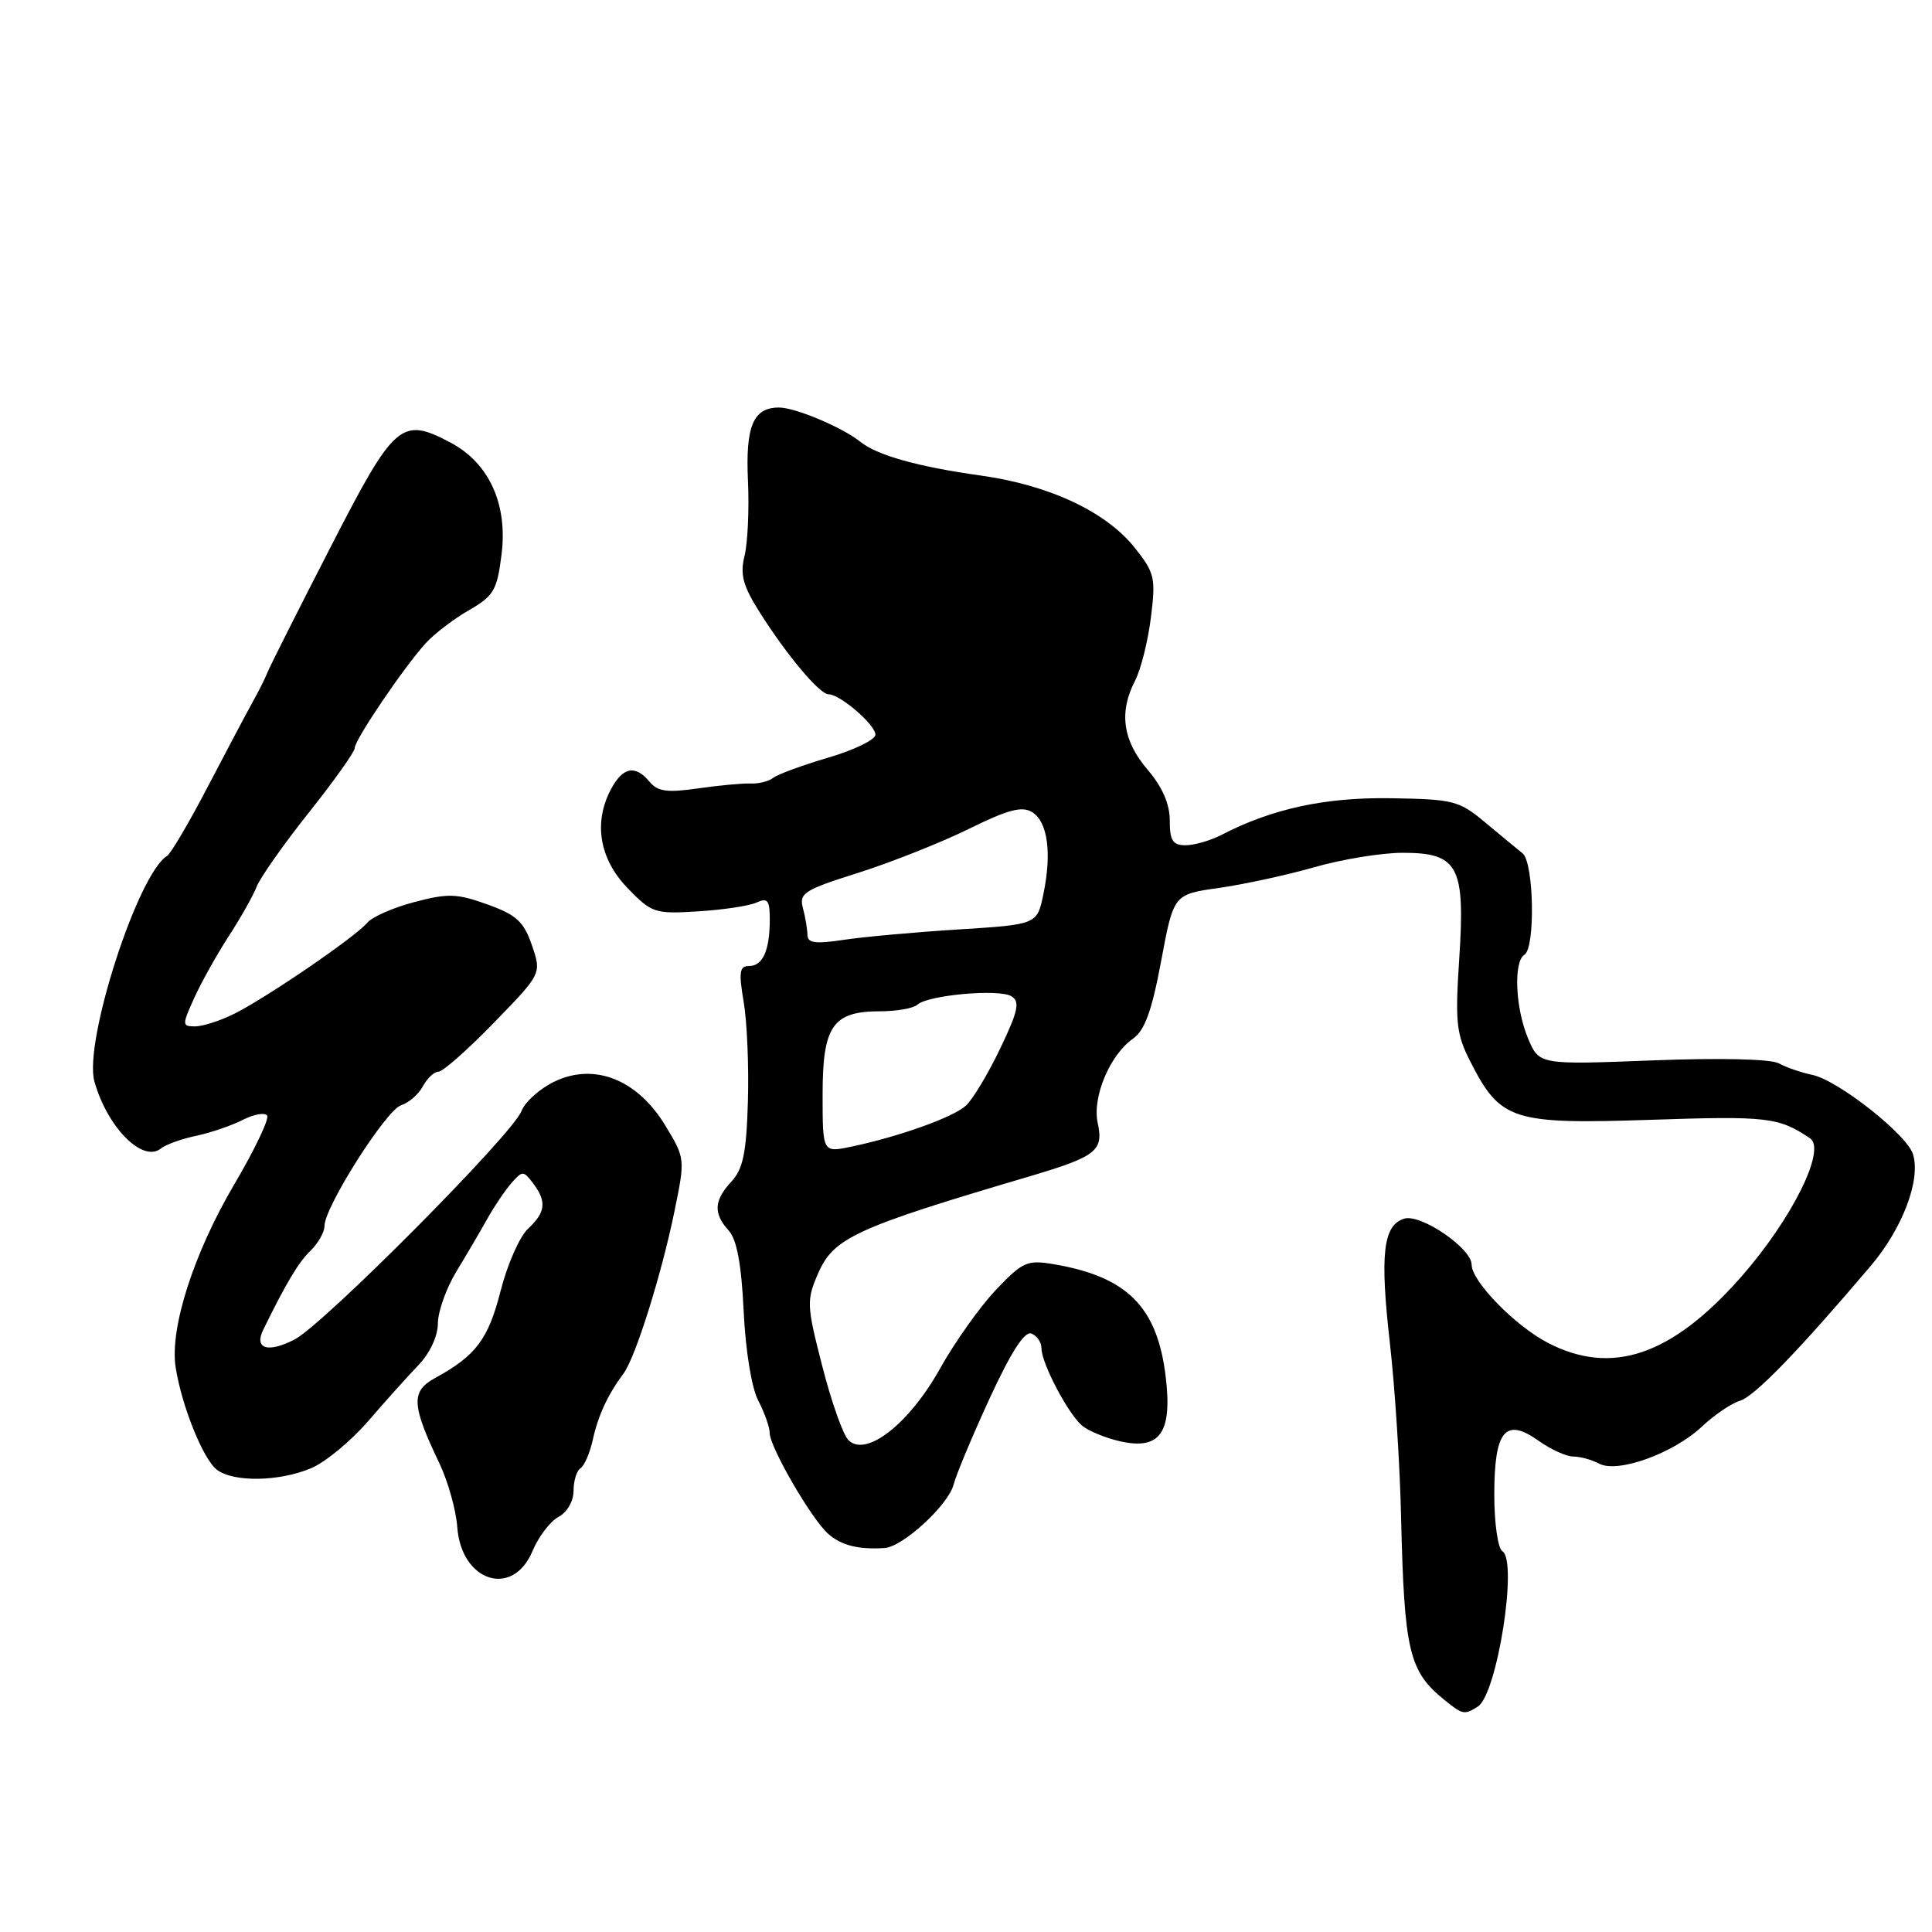 <?xml version="1.0" encoding="UTF-8" standalone="no"?>
<!DOCTYPE svg PUBLIC "-//W3C//DTD SVG 1.1//EN" "http://www.w3.org/Graphics/SVG/1.1/DTD/svg11.dtd" >
<svg xmlns="http://www.w3.org/2000/svg" xmlns:xlink="http://www.w3.org/1999/xlink" version="1.1" viewBox="0 0 256 256">
 <g >
 <path fill="currentColor"
d=" M 195.82 226.13 C 198.37 224.52 201.16 206.83 199.07 205.54 C 198.48 205.18 198.00 201.83 198.00 198.06 C 198.00 189.55 199.46 187.77 203.87 190.91 C 205.49 192.06 207.56 193.00 208.47 193.00 C 209.38 193.00 210.92 193.42 211.89 193.94 C 214.34 195.25 221.72 192.59 225.50 189.04 C 227.15 187.49 229.43 185.94 230.57 185.60 C 232.49 185.02 238.25 179.08 247.89 167.73 C 252.12 162.73 254.55 156.30 253.47 152.91 C 252.64 150.30 243.54 143.14 240.15 142.43 C 238.69 142.13 236.69 141.44 235.71 140.90 C 234.63 140.32 227.95 140.16 218.93 140.51 C 203.94 141.09 203.94 141.09 202.47 137.58 C 200.78 133.55 200.53 127.41 202.00 126.50 C 203.46 125.60 203.25 114.28 201.75 113.07 C 201.06 112.52 198.84 110.68 196.81 108.99 C 193.35 106.09 192.60 105.90 184.30 105.77 C 175.59 105.63 168.54 107.16 161.85 110.63 C 160.39 111.38 158.25 112.00 157.10 112.00 C 155.39 112.00 155.00 111.38 155.00 108.71 C 155.00 106.52 154.02 104.28 152.04 101.96 C 148.77 98.13 148.24 94.37 150.40 90.20 C 151.17 88.71 152.11 84.95 152.50 81.83 C 153.16 76.57 153.00 75.90 150.36 72.58 C 146.55 67.80 139.04 64.28 129.95 63.01 C 121.59 61.84 116.23 60.33 114.00 58.54 C 111.62 56.63 105.38 54.00 103.22 54.00 C 99.81 54.00 98.77 56.46 99.11 63.73 C 99.28 67.45 99.08 71.91 98.66 73.63 C 98.04 76.16 98.43 77.61 100.71 81.21 C 104.34 86.92 108.61 92.00 109.80 92.00 C 111.31 92.00 116.00 96.04 116.00 97.35 C 116.00 98.01 113.19 99.38 109.75 100.39 C 106.31 101.40 103.03 102.61 102.45 103.07 C 101.88 103.53 100.53 103.87 99.45 103.82 C 98.38 103.78 95.23 104.07 92.46 104.47 C 88.42 105.06 87.15 104.88 86.08 103.60 C 84.18 101.31 82.54 101.62 80.97 104.55 C 78.61 108.97 79.41 113.80 83.15 117.67 C 86.36 120.99 86.76 121.12 92.50 120.76 C 95.80 120.56 99.29 120.03 100.25 119.59 C 101.71 118.92 102.00 119.29 102.00 121.81 C 102.00 125.93 101.08 128.00 99.26 128.00 C 97.99 128.00 97.87 128.80 98.54 132.75 C 98.99 135.36 99.24 141.32 99.10 146.00 C 98.90 152.76 98.45 154.92 96.92 156.56 C 94.59 159.07 94.50 160.79 96.56 163.06 C 97.64 164.26 98.24 167.52 98.54 173.74 C 98.79 178.99 99.59 183.91 100.48 185.60 C 101.31 187.20 101.99 189.12 101.99 189.88 C 102.00 191.74 107.50 201.25 109.72 203.22 C 111.46 204.77 113.73 205.35 117.22 205.12 C 119.66 204.95 125.68 199.40 126.36 196.70 C 126.68 195.44 128.82 190.31 131.13 185.30 C 133.97 179.15 135.76 176.36 136.66 176.70 C 137.40 176.98 138.00 177.86 138.00 178.65 C 138.00 180.64 141.54 187.37 143.40 188.92 C 144.25 189.62 146.51 190.55 148.42 190.98 C 153.73 192.18 155.37 189.83 154.45 182.33 C 153.33 173.15 149.34 169.17 139.66 167.52 C 136.10 166.92 135.52 167.18 131.97 170.91 C 129.85 173.14 126.50 177.86 124.52 181.41 C 120.43 188.72 114.71 193.16 112.41 190.81 C 111.70 190.09 110.14 185.68 108.95 181.00 C 106.88 172.94 106.85 172.30 108.41 168.72 C 110.46 164.01 113.33 162.69 136.50 155.85 C 145.27 153.25 146.26 152.47 145.45 148.79 C 144.71 145.38 147.06 139.77 150.14 137.62 C 151.69 136.53 152.63 133.93 153.86 127.33 C 155.51 118.50 155.51 118.50 161.50 117.66 C 164.80 117.19 170.49 115.96 174.16 114.91 C 177.82 113.86 183.08 113.00 185.85 113.00 C 193.22 113.00 194.16 114.74 193.36 126.98 C 192.80 135.49 192.96 137.01 194.84 140.69 C 198.82 148.49 200.37 148.99 218.76 148.38 C 234.19 147.86 235.67 148.03 239.84 150.83 C 242.04 152.30 237.42 161.57 230.69 169.22 C 221.50 179.65 213.55 182.34 205.06 177.91 C 200.74 175.66 195.00 169.77 195.00 167.58 C 195.00 165.40 188.24 160.79 186.05 161.48 C 183.26 162.37 182.83 166.20 184.17 178.00 C 184.83 183.78 185.50 194.12 185.65 201.00 C 186.07 218.81 186.69 221.44 191.37 225.23 C 193.82 227.22 194.04 227.26 195.82 226.13 Z  M 70.55 205.54 C 71.35 203.63 72.90 201.59 74.00 201.00 C 75.15 200.39 76.00 198.91 76.00 197.52 C 76.00 196.20 76.42 194.86 76.92 194.55 C 77.43 194.23 78.16 192.53 78.55 190.77 C 79.26 187.55 80.54 184.78 82.62 182.00 C 84.19 179.90 87.67 168.83 89.37 160.50 C 90.80 153.52 90.80 153.49 88.12 149.08 C 84.44 143.04 78.76 140.79 73.50 143.30 C 71.55 144.23 69.56 146.00 69.09 147.24 C 67.91 150.31 42.88 175.50 39.03 177.49 C 35.50 179.31 33.64 178.73 34.88 176.20 C 37.98 169.88 39.54 167.28 41.16 165.71 C 42.17 164.73 43.00 163.25 43.00 162.43 C 43.00 159.94 51.16 147.08 53.15 146.45 C 54.17 146.13 55.47 145.00 56.04 143.93 C 56.61 142.87 57.54 142.00 58.11 142.00 C 58.68 142.00 61.99 139.08 65.46 135.50 C 71.77 129.01 71.77 129.01 70.48 125.25 C 69.40 122.11 68.44 121.23 64.58 119.84 C 60.55 118.39 59.35 118.35 54.90 119.53 C 52.10 120.26 49.30 121.50 48.66 122.27 C 47.15 124.11 35.35 132.18 31.04 134.33 C 29.20 135.25 26.87 136.00 25.86 136.00 C 24.11 136.00 24.11 135.83 25.73 132.25 C 26.66 130.19 28.72 126.50 30.31 124.05 C 31.90 121.60 33.56 118.65 34.01 117.49 C 34.45 116.32 37.55 111.92 40.90 107.70 C 44.26 103.48 47.00 99.62 47.00 99.13 C 47.00 98.02 53.55 88.36 56.42 85.22 C 57.56 83.97 60.14 82.00 62.15 80.85 C 65.43 78.96 65.87 78.20 66.46 73.45 C 67.29 66.81 64.81 61.36 59.72 58.66 C 53.17 55.19 52.30 55.94 43.80 72.50 C 39.56 80.75 35.82 88.17 35.49 89.00 C 35.16 89.83 34.26 91.62 33.49 93.00 C 32.72 94.38 30.06 99.40 27.57 104.17 C 25.09 108.94 22.64 113.10 22.13 113.42 C 18.24 115.82 11.06 138.11 12.51 143.30 C 14.21 149.38 18.91 154.12 21.32 152.18 C 21.97 151.66 24.07 150.90 26.00 150.50 C 27.93 150.09 30.71 149.14 32.19 148.38 C 33.67 147.63 35.12 147.38 35.40 147.83 C 35.68 148.29 33.72 152.39 31.04 156.94 C 25.66 166.07 22.48 175.99 23.27 181.15 C 24.06 186.26 26.91 193.35 28.74 194.75 C 30.94 196.42 36.96 196.33 41.19 194.56 C 43.08 193.78 46.49 190.96 48.78 188.31 C 51.06 185.67 54.07 182.31 55.46 180.87 C 56.96 179.31 58.01 177.06 58.02 175.37 C 58.03 173.79 59.13 170.70 60.46 168.50 C 61.80 166.30 63.65 163.15 64.57 161.50 C 65.49 159.85 66.93 157.72 67.77 156.76 C 69.22 155.11 69.36 155.11 70.61 156.76 C 72.47 159.20 72.31 160.63 69.97 162.81 C 68.85 163.85 67.22 167.56 66.33 171.06 C 64.70 177.46 63.06 179.64 57.66 182.59 C 54.43 184.36 54.52 186.15 58.21 193.87 C 59.36 196.28 60.43 200.09 60.59 202.34 C 61.11 209.59 67.94 211.78 70.55 205.54 Z  M 109.00 145.02 C 109.00 135.93 110.34 134.00 116.63 134.00 C 118.81 134.00 121.03 133.61 121.55 133.13 C 122.95 131.85 132.38 131.00 134.02 132.01 C 135.18 132.73 134.92 133.94 132.52 138.96 C 130.92 142.30 128.88 145.70 127.98 146.51 C 126.27 148.06 119.11 150.62 112.75 151.95 C 109.00 152.73 109.00 152.73 109.00 145.02 Z  M 106.99 123.88 C 106.98 123.12 106.71 121.52 106.39 120.32 C 105.86 118.35 106.56 117.91 113.76 115.64 C 118.13 114.25 124.71 111.64 128.38 109.83 C 133.61 107.26 135.43 106.78 136.78 107.62 C 138.83 108.91 139.39 113.02 138.25 118.50 C 137.42 122.50 137.42 122.50 126.96 123.16 C 121.21 123.52 114.36 124.14 111.75 124.54 C 108.03 125.10 107.00 124.96 106.99 123.88 Z "/>
</g>
</svg>